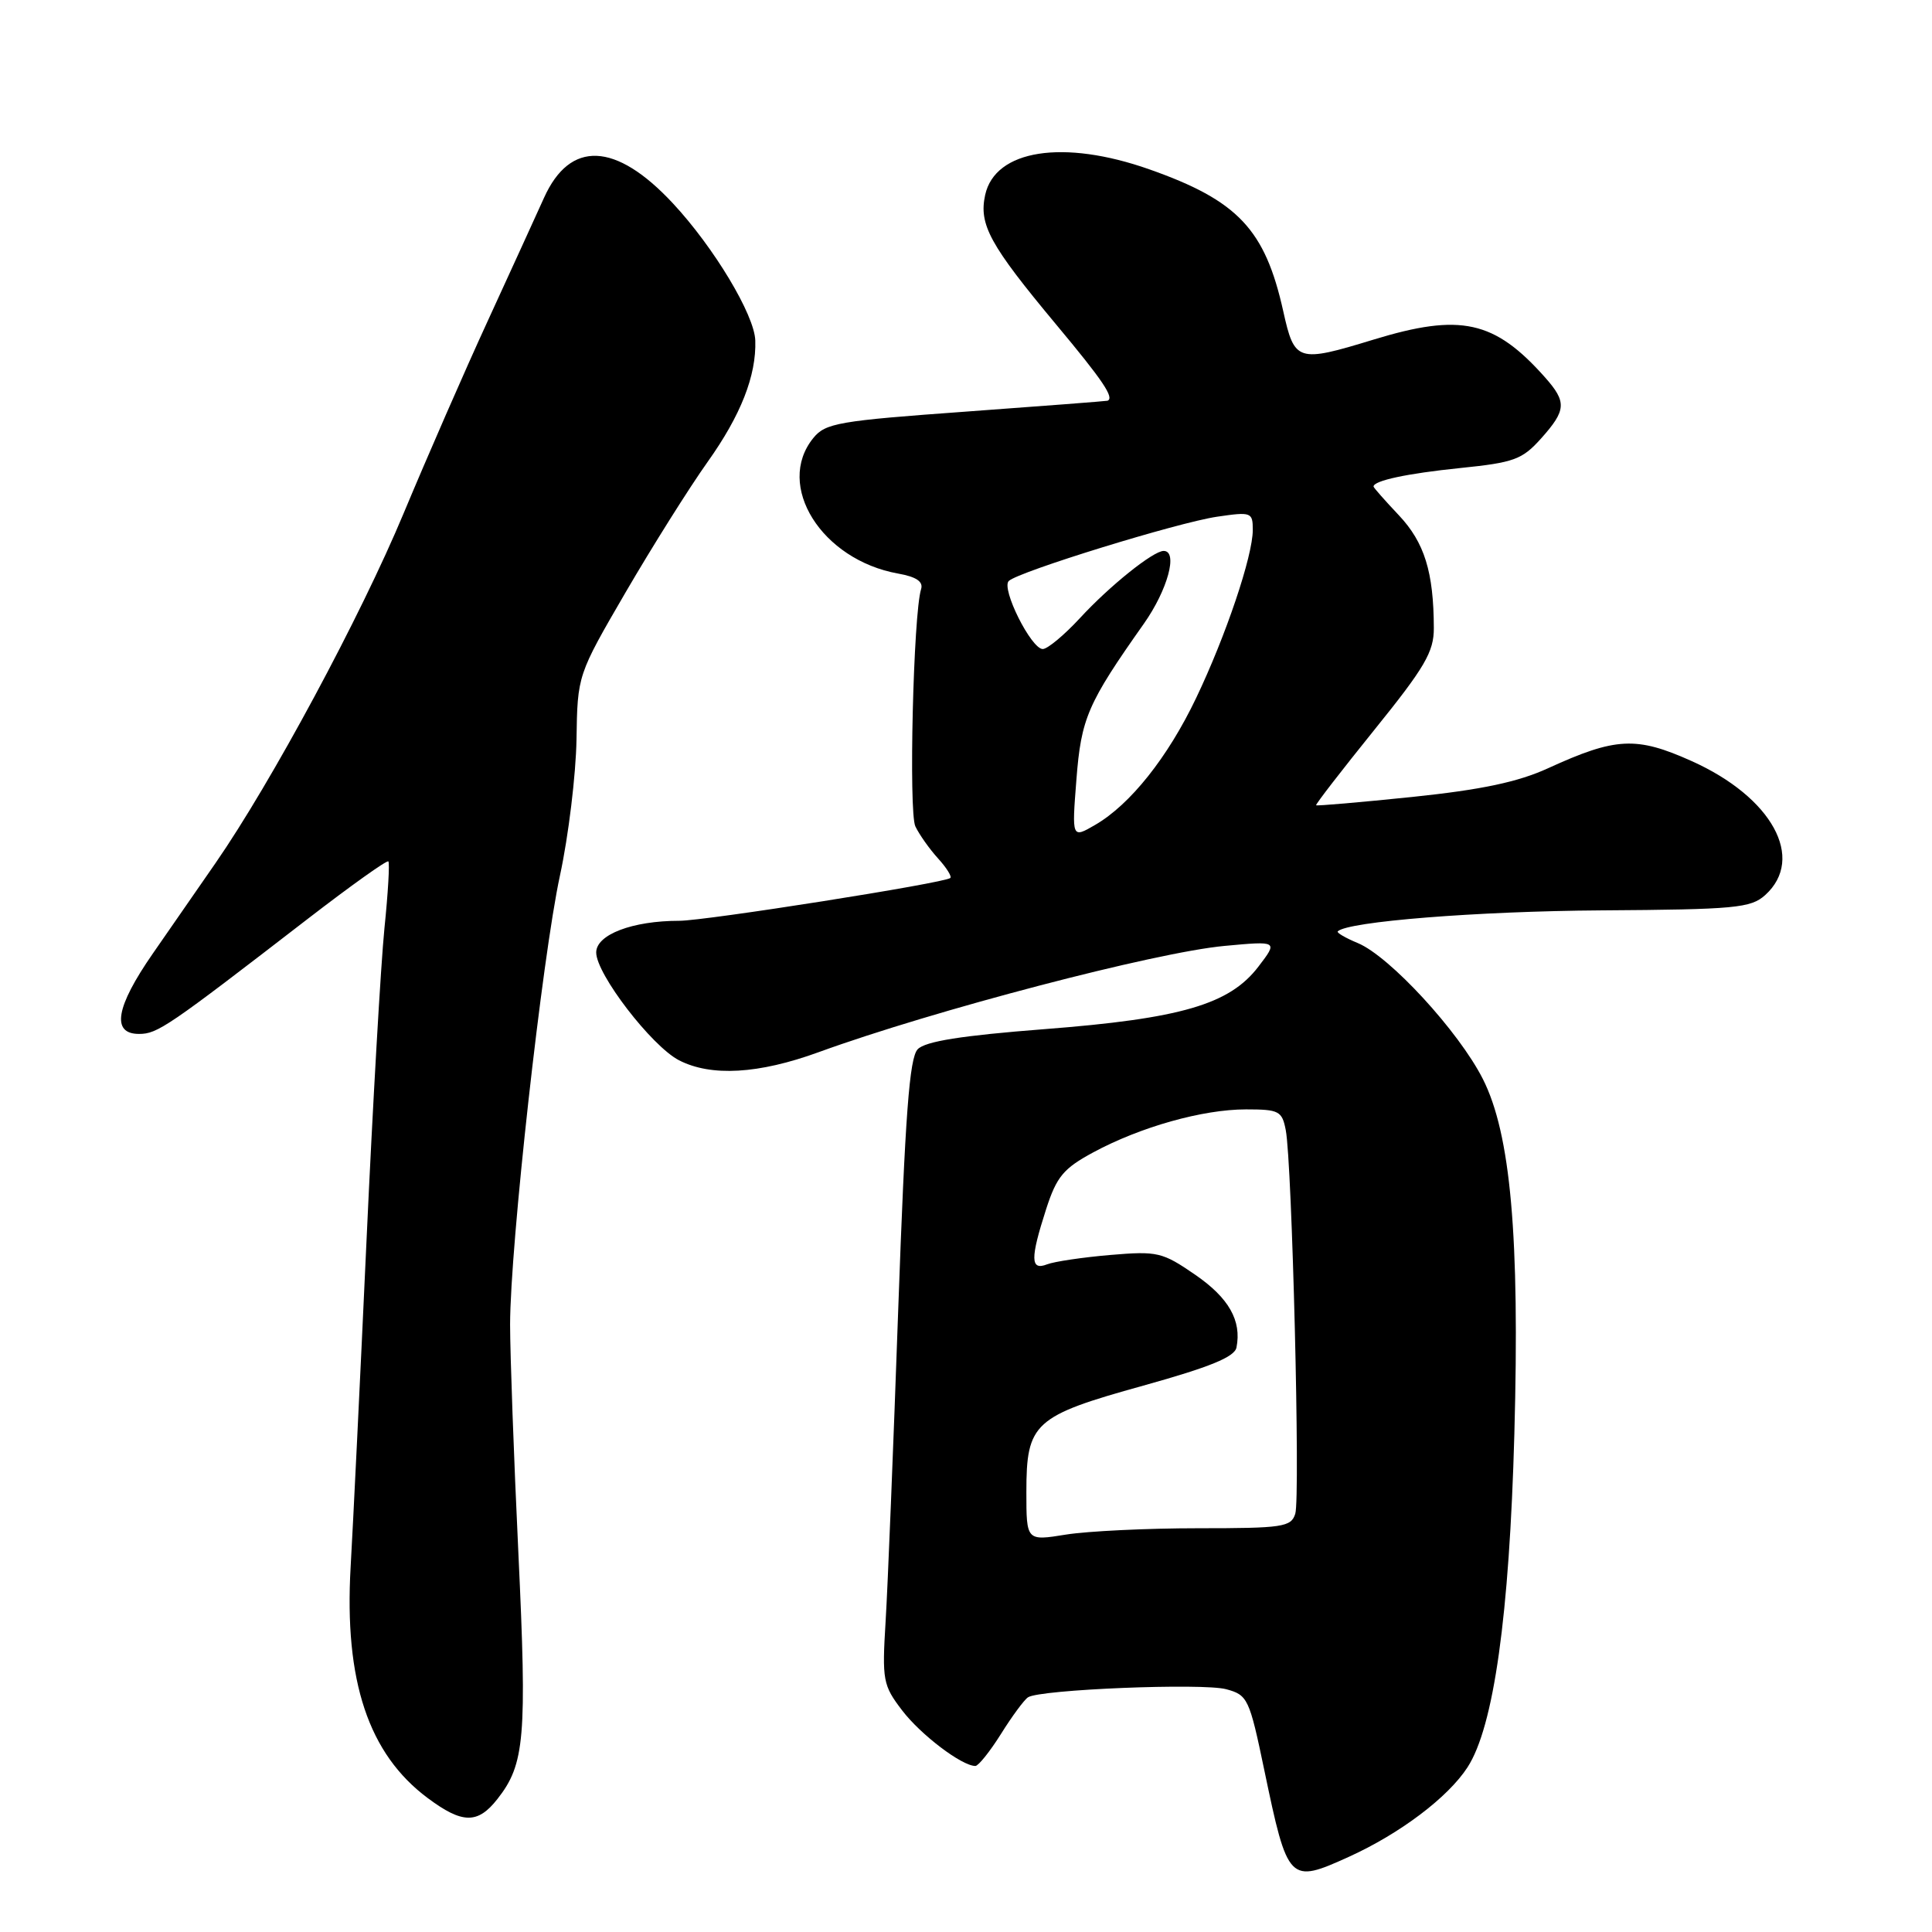 <?xml version="1.0" encoding="UTF-8" standalone="no"?>
<!DOCTYPE svg PUBLIC "-//W3C//DTD SVG 1.1//EN" "http://www.w3.org/Graphics/SVG/1.1/DTD/svg11.dtd" >
<svg xmlns="http://www.w3.org/2000/svg" xmlns:xlink="http://www.w3.org/1999/xlink" version="1.1" viewBox="0 0 256 256">
 <g >
 <path fill="currentColor"
d=" M 178.75 246.03 C 185.51 242.96 191.87 238.16 194.45 234.18 C 197.93 228.82 200.00 214.09 200.66 190.00 C 201.38 163.80 200.17 150.24 196.48 142.96 C 193.28 136.65 184.13 126.71 179.91 124.96 C 178.27 124.28 177.08 123.58 177.26 123.41 C 178.56 122.11 195.71 120.74 212.15 120.63 C 229.95 120.51 231.99 120.32 233.90 118.60 C 239.26 113.74 234.81 105.63 224.16 100.85 C 216.82 97.55 214.10 97.69 205.14 101.79 C 201.15 103.62 196.33 104.64 187.13 105.60 C 180.22 106.31 174.49 106.81 174.39 106.70 C 174.29 106.59 177.76 102.10 182.10 96.72 C 188.81 88.41 190.00 86.38 189.99 83.22 C 189.97 75.80 188.75 71.88 185.36 68.28 C 183.51 66.32 182.00 64.61 182.00 64.47 C 182.00 63.69 186.44 62.74 193.46 62.02 C 200.62 61.29 201.70 60.90 204.21 58.09 C 207.55 54.35 207.62 53.27 204.72 50.00 C 198.02 42.46 193.55 41.47 182.00 45.00 C 171.92 48.08 171.53 47.95 170.04 41.25 C 167.63 30.40 164.04 26.58 152.30 22.44 C 140.90 18.42 131.86 19.83 130.54 25.83 C 129.68 29.76 131.15 32.44 139.93 42.98 C 146.14 50.42 147.70 52.73 146.75 53.10 C 146.61 53.15 138.18 53.80 128.01 54.54 C 111.10 55.76 109.37 56.06 107.76 58.05 C 102.68 64.32 108.86 74.18 119.00 76.00 C 121.42 76.43 122.36 77.07 122.05 78.06 C 121.02 81.32 120.39 107.61 121.29 109.50 C 121.82 110.60 123.17 112.51 124.30 113.75 C 125.42 114.98 126.15 116.15 125.92 116.34 C 125.11 117.02 93.47 122.01 90.00 122.01 C 83.79 122.01 79.00 123.84 79.00 126.21 C 79.00 129.06 86.34 138.61 89.97 140.49 C 94.22 142.68 100.52 142.32 108.50 139.41 C 123.67 133.89 153.08 126.19 162.24 125.34 C 169.35 124.68 169.35 124.68 166.74 128.09 C 162.92 133.09 156.50 134.97 138.36 136.37 C 127.41 137.22 122.61 137.98 121.60 139.03 C 120.50 140.18 119.94 147.71 119.02 173.50 C 118.38 191.65 117.63 210.24 117.35 214.80 C 116.87 222.66 116.99 223.30 119.54 226.64 C 122.00 229.86 127.43 233.99 129.24 234.00 C 129.64 234.00 131.17 232.09 132.64 229.75 C 134.10 227.41 135.71 225.23 136.22 224.90 C 137.80 223.86 159.35 222.99 162.48 223.83 C 165.33 224.60 165.55 225.06 167.53 234.57 C 170.64 249.47 170.81 249.63 178.75 246.03 Z  M 65.91 238.38 C 69.54 233.77 69.84 230.26 68.69 205.84 C 68.08 193.00 67.59 179.35 67.59 175.50 C 67.60 165.11 71.84 126.90 74.20 116.00 C 75.33 110.78 76.31 102.66 76.39 97.98 C 76.52 89.45 76.52 89.45 82.90 78.48 C 86.42 72.44 91.30 64.67 93.76 61.21 C 98.17 55.01 100.23 49.77 100.08 45.12 C 99.97 41.72 94.60 32.78 89.16 26.94 C 81.58 18.80 75.53 18.55 72.08 26.22 C 71.02 28.57 67.67 35.90 64.64 42.50 C 61.60 49.10 56.59 60.58 53.49 68.00 C 47.78 81.70 35.95 103.69 28.56 114.36 C 26.33 117.59 22.59 122.98 20.25 126.35 C 15.33 133.44 14.72 137.00 18.42 137.00 C 20.87 137.00 22.19 136.10 40.81 121.73 C 46.48 117.36 51.27 113.94 51.46 114.14 C 51.65 114.34 51.42 118.33 50.94 123.00 C 50.47 127.67 49.39 146.35 48.56 164.50 C 47.73 182.65 46.78 202.06 46.46 207.64 C 45.60 222.73 48.82 232.40 56.67 238.25 C 61.27 241.68 63.30 241.71 65.91 238.38 Z  M 136.00 197.70 C 136.00 188.53 136.98 187.63 151.50 183.60 C 160.33 181.14 163.59 179.81 163.84 178.55 C 164.54 174.99 162.83 171.98 158.37 168.91 C 154.01 165.91 153.37 165.76 147.12 166.29 C 143.48 166.60 139.71 167.16 138.75 167.53 C 136.52 168.40 136.50 166.79 138.62 160.21 C 140.01 155.91 140.92 154.82 144.87 152.69 C 151.12 149.32 159.36 147.00 165.10 147.00 C 169.48 147.00 169.88 147.21 170.37 149.75 C 171.21 154.08 172.31 198.44 171.63 200.58 C 171.08 202.34 169.98 202.50 158.76 202.50 C 152.02 202.50 144.14 202.88 141.25 203.34 C 136.00 204.19 136.00 204.19 136.00 197.70 Z  M 142.63 103.30 C 143.26 95.16 144.11 93.21 151.57 82.64 C 154.72 78.17 156.13 73.00 154.19 73.00 C 152.81 73.00 147.03 77.63 143.09 81.91 C 141.01 84.16 138.80 86.00 138.17 86.00 C 136.64 86.00 132.62 77.96 133.67 76.98 C 135.00 75.73 156.05 69.24 161.25 68.47 C 165.81 67.80 166.00 67.87 166.00 70.22 C 166.00 73.68 162.43 84.26 158.49 92.50 C 154.74 100.35 149.76 106.61 145.12 109.30 C 142.02 111.10 142.02 111.10 142.63 103.30 Z "/>
</g>
</svg>